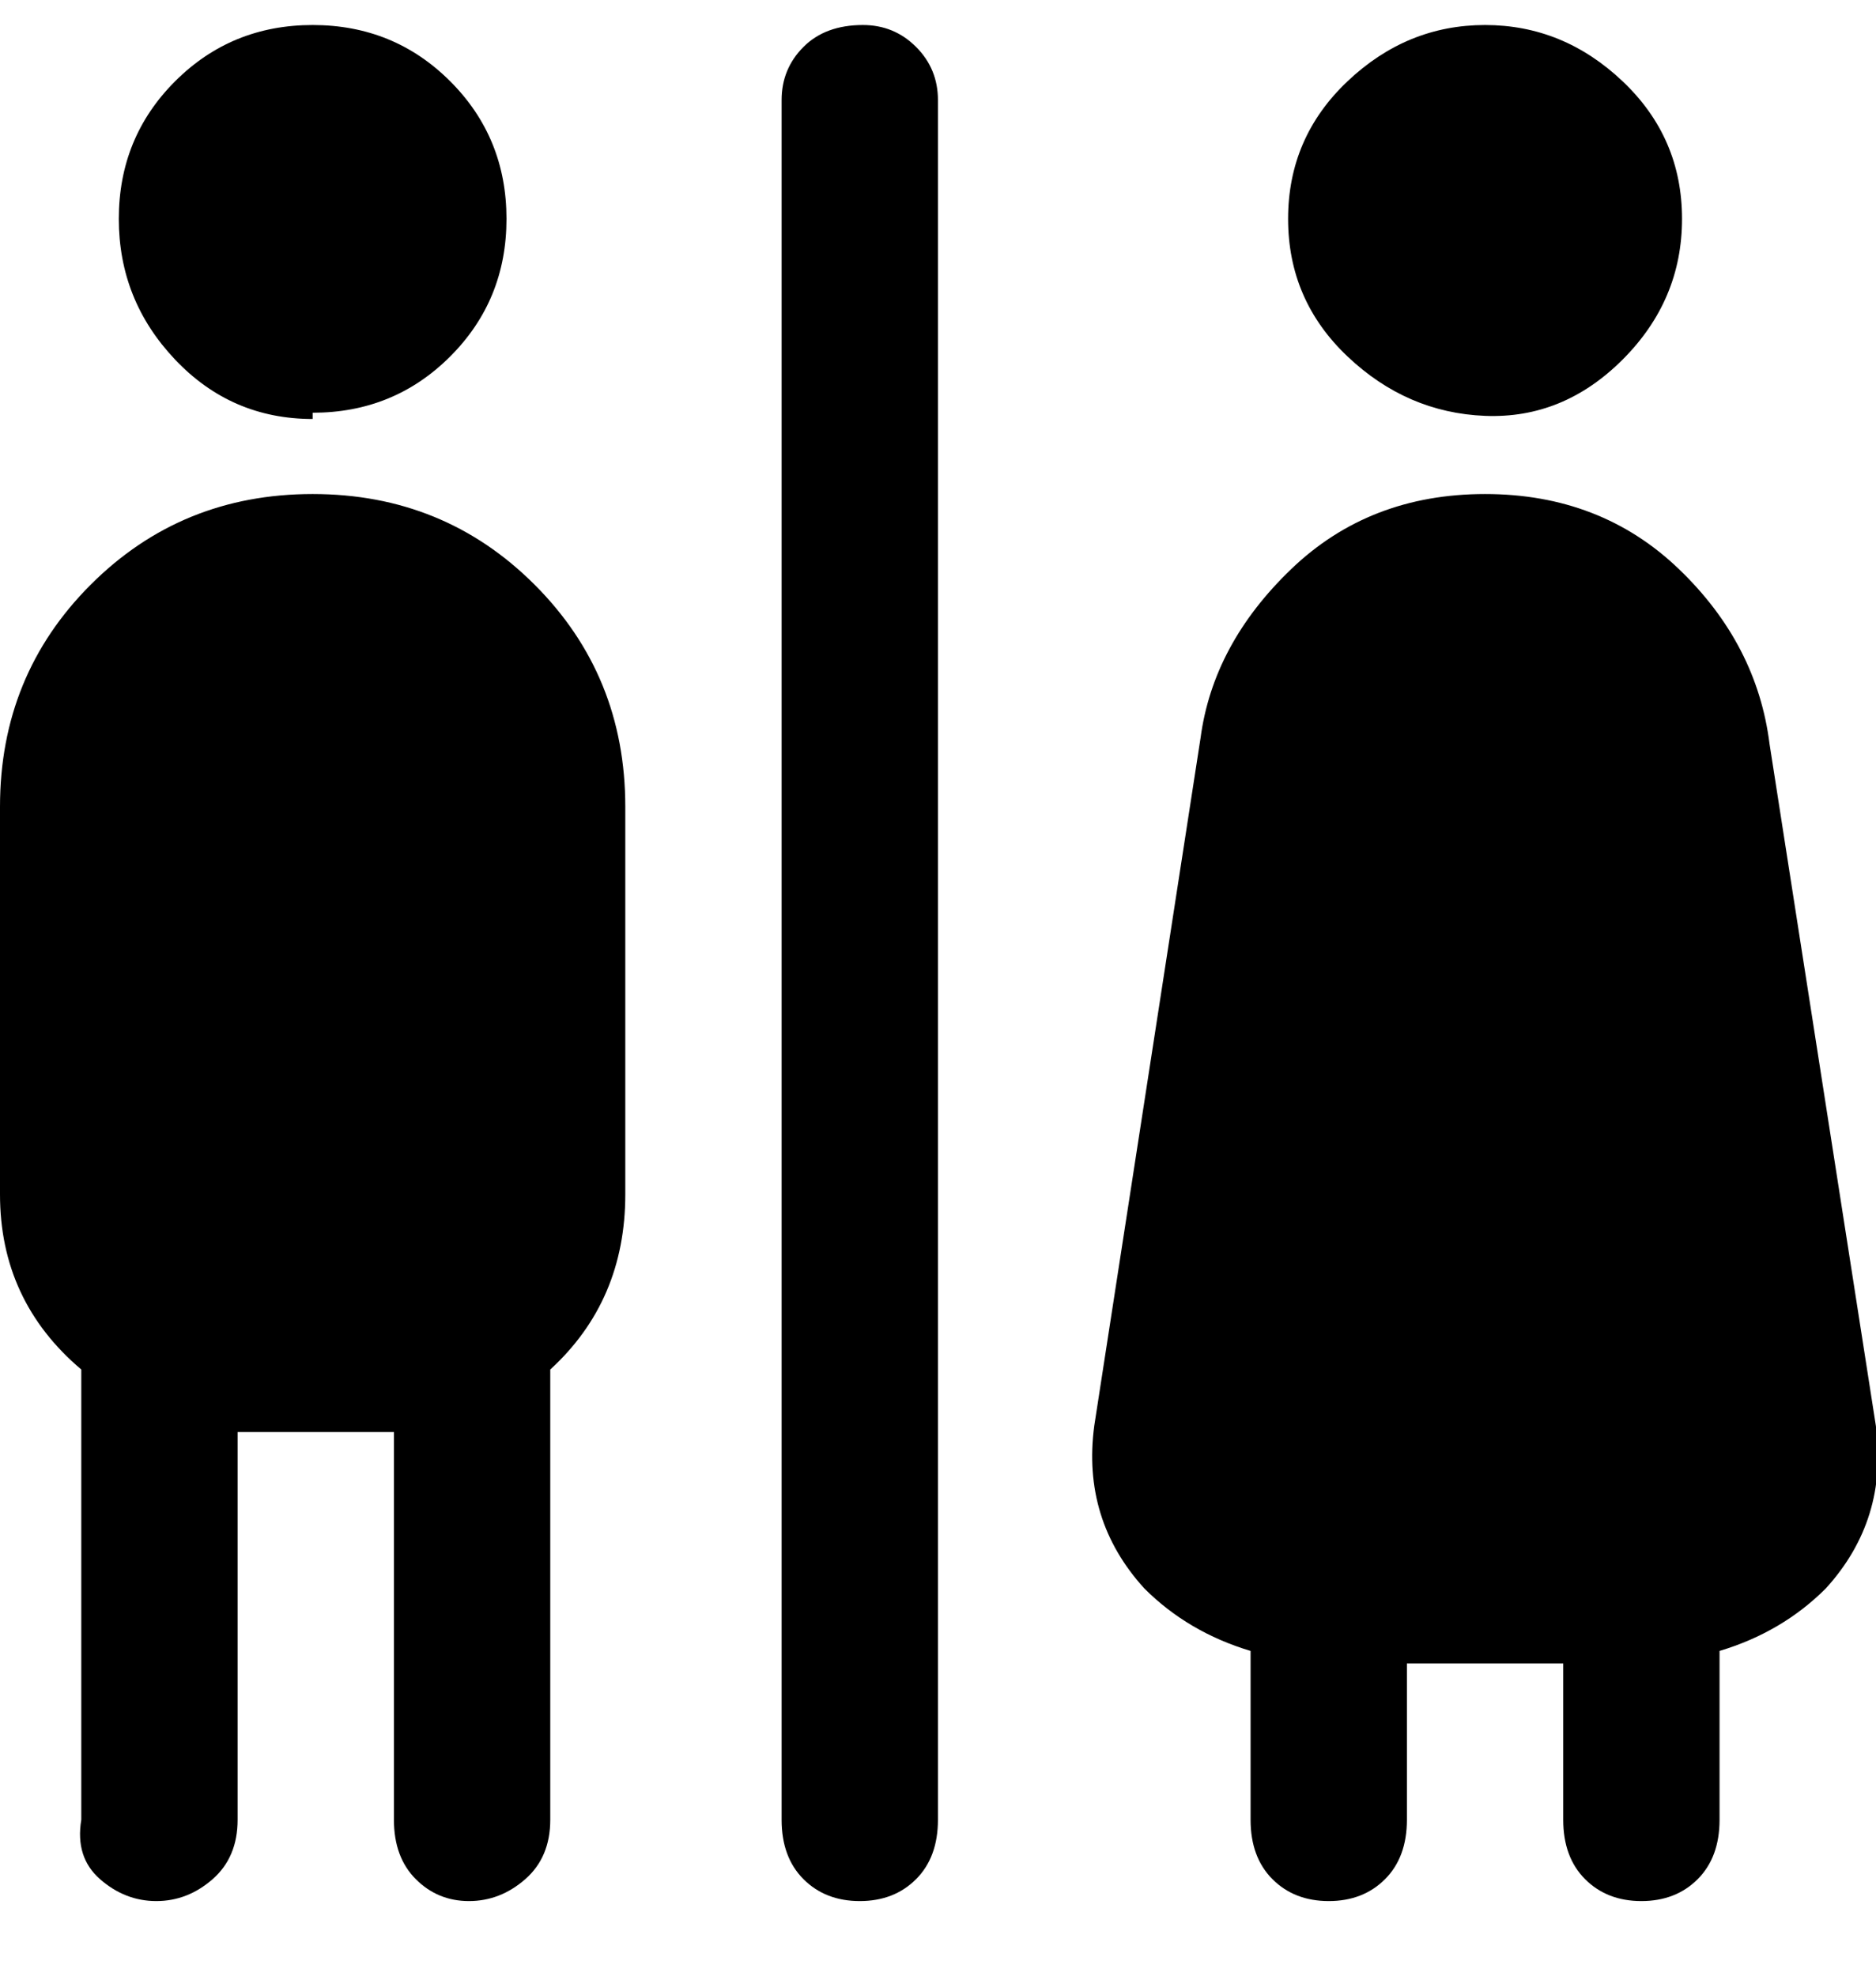 <svg viewBox="0 0 300.02 316" xmlns="http://www.w3.org/2000/svg"><path d="M206 35q0-13 9.5-22t22-9q12.5 0 22 9t9.5 22q0 13-9.5 22.5t-22 9q-12.5-.5-22-9.5T206 35zm86 219q-7 7-17 10v27q0 6-3.5 9.5t-9 3.5q-5.5 0-9-3.5T250 291v-25h-25v25q0 6-3.5 9.5t-9 3.5q-5.5 0-9-3.5T200 291v-27q-10-3-17-10-10-11-8-26l17-110q2-15 14.5-27t31-12q18.5 0 31 12t14.5 28l17 109q2 15-8 26zM50 66q13 0 22-9t9-22q0-13-9-22T50 4q-13 0-22 9t-9 22q0 13 9 22.5T50 67v-1zm50 63v62q0 17-12 28v72q0 6-4 9.5t-9 3.5q-5 0-8.5-3.5T63 291v-62H38v62q0 6-4 9.5t-9 3.5q-5 0-9-3.5t-3-9.5v-72Q0 208 0 191v-62q0-21 14.5-35.5T50 79q21 0 35.5 14.5T100 129zM138 4q-6 0-9.5 3.5T125 16v275q0 6 3.5 9.5t9 3.5q5.5 0 9-3.5t3.5-9.5V16q0-5-3.5-8.5T138 4z"/></svg>